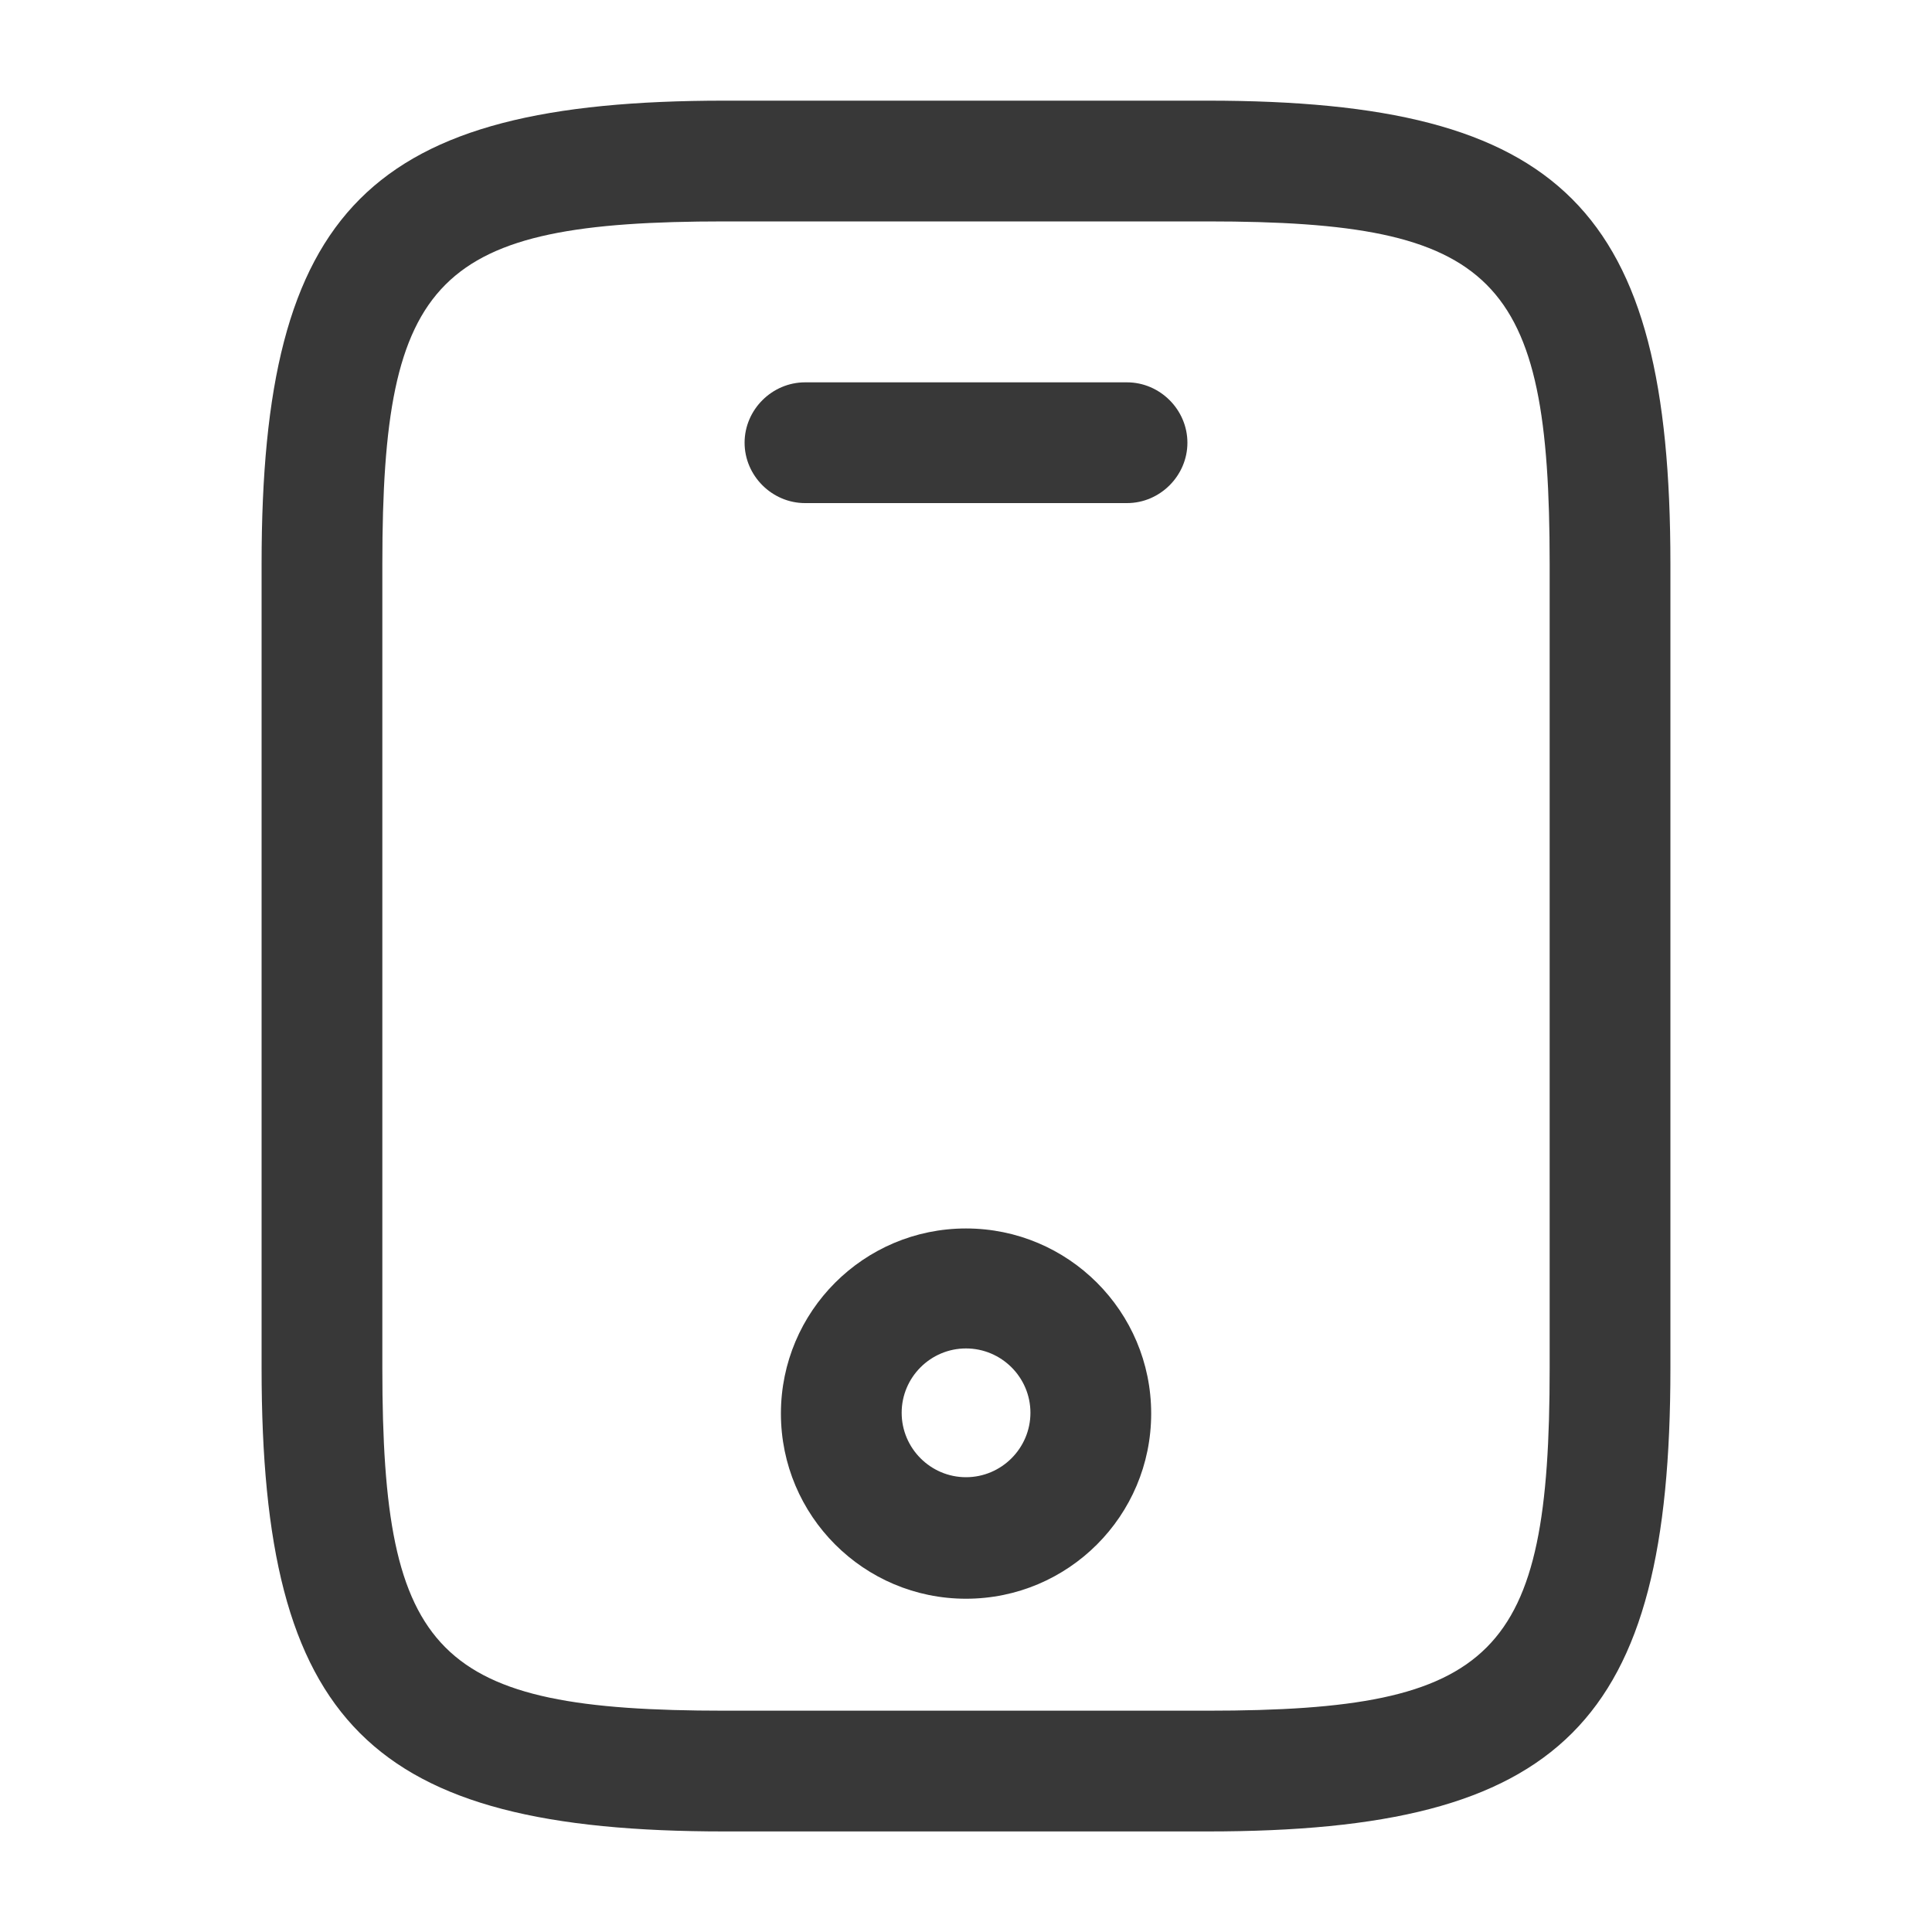 <svg width="20" height="20" viewBox="0 0 20 20" fill="none" xmlns="http://www.w3.org/2000/svg">
<path d="M12.5 18.959H7.5C3.825 18.959 2.708 17.842 2.708 14.167V5.834C2.708 2.159 3.825 1.042 7.5 1.042H12.5C16.175 1.042 17.292 2.159 17.292 5.834V14.167C17.292 17.842 16.175 18.959 12.5 18.959ZM7.5 2.292C4.517 2.292 3.958 2.859 3.958 5.834V14.167C3.958 17.142 4.517 17.709 7.5 17.709H12.5C15.483 17.709 16.042 17.142 16.042 14.167V5.834C16.042 2.859 15.483 2.292 12.5 2.292H7.5Z" fill="#383838"/>
<path d="M11.667 5.208H8.334C7.992 5.208 7.708 4.925 7.708 4.583C7.708 4.241 7.992 3.958 8.334 3.958H11.667C12.008 3.958 12.292 4.241 12.292 4.583C12.292 4.925 12.008 5.208 11.667 5.208Z" fill="#383838"/>
<path d="M10 16.55C8.942 16.55 8.084 15.692 8.084 14.633C8.084 13.575 8.942 12.717 10 12.717C11.059 12.717 11.917 13.575 11.917 14.633C11.917 15.692 11.059 16.55 10 16.55ZM10 13.959C9.633 13.959 9.334 14.258 9.334 14.625C9.334 14.992 9.633 15.292 10 15.292C10.367 15.292 10.667 14.992 10.667 14.625C10.667 14.258 10.367 13.959 10 13.959Z" fill="#383838"/>
</svg>
